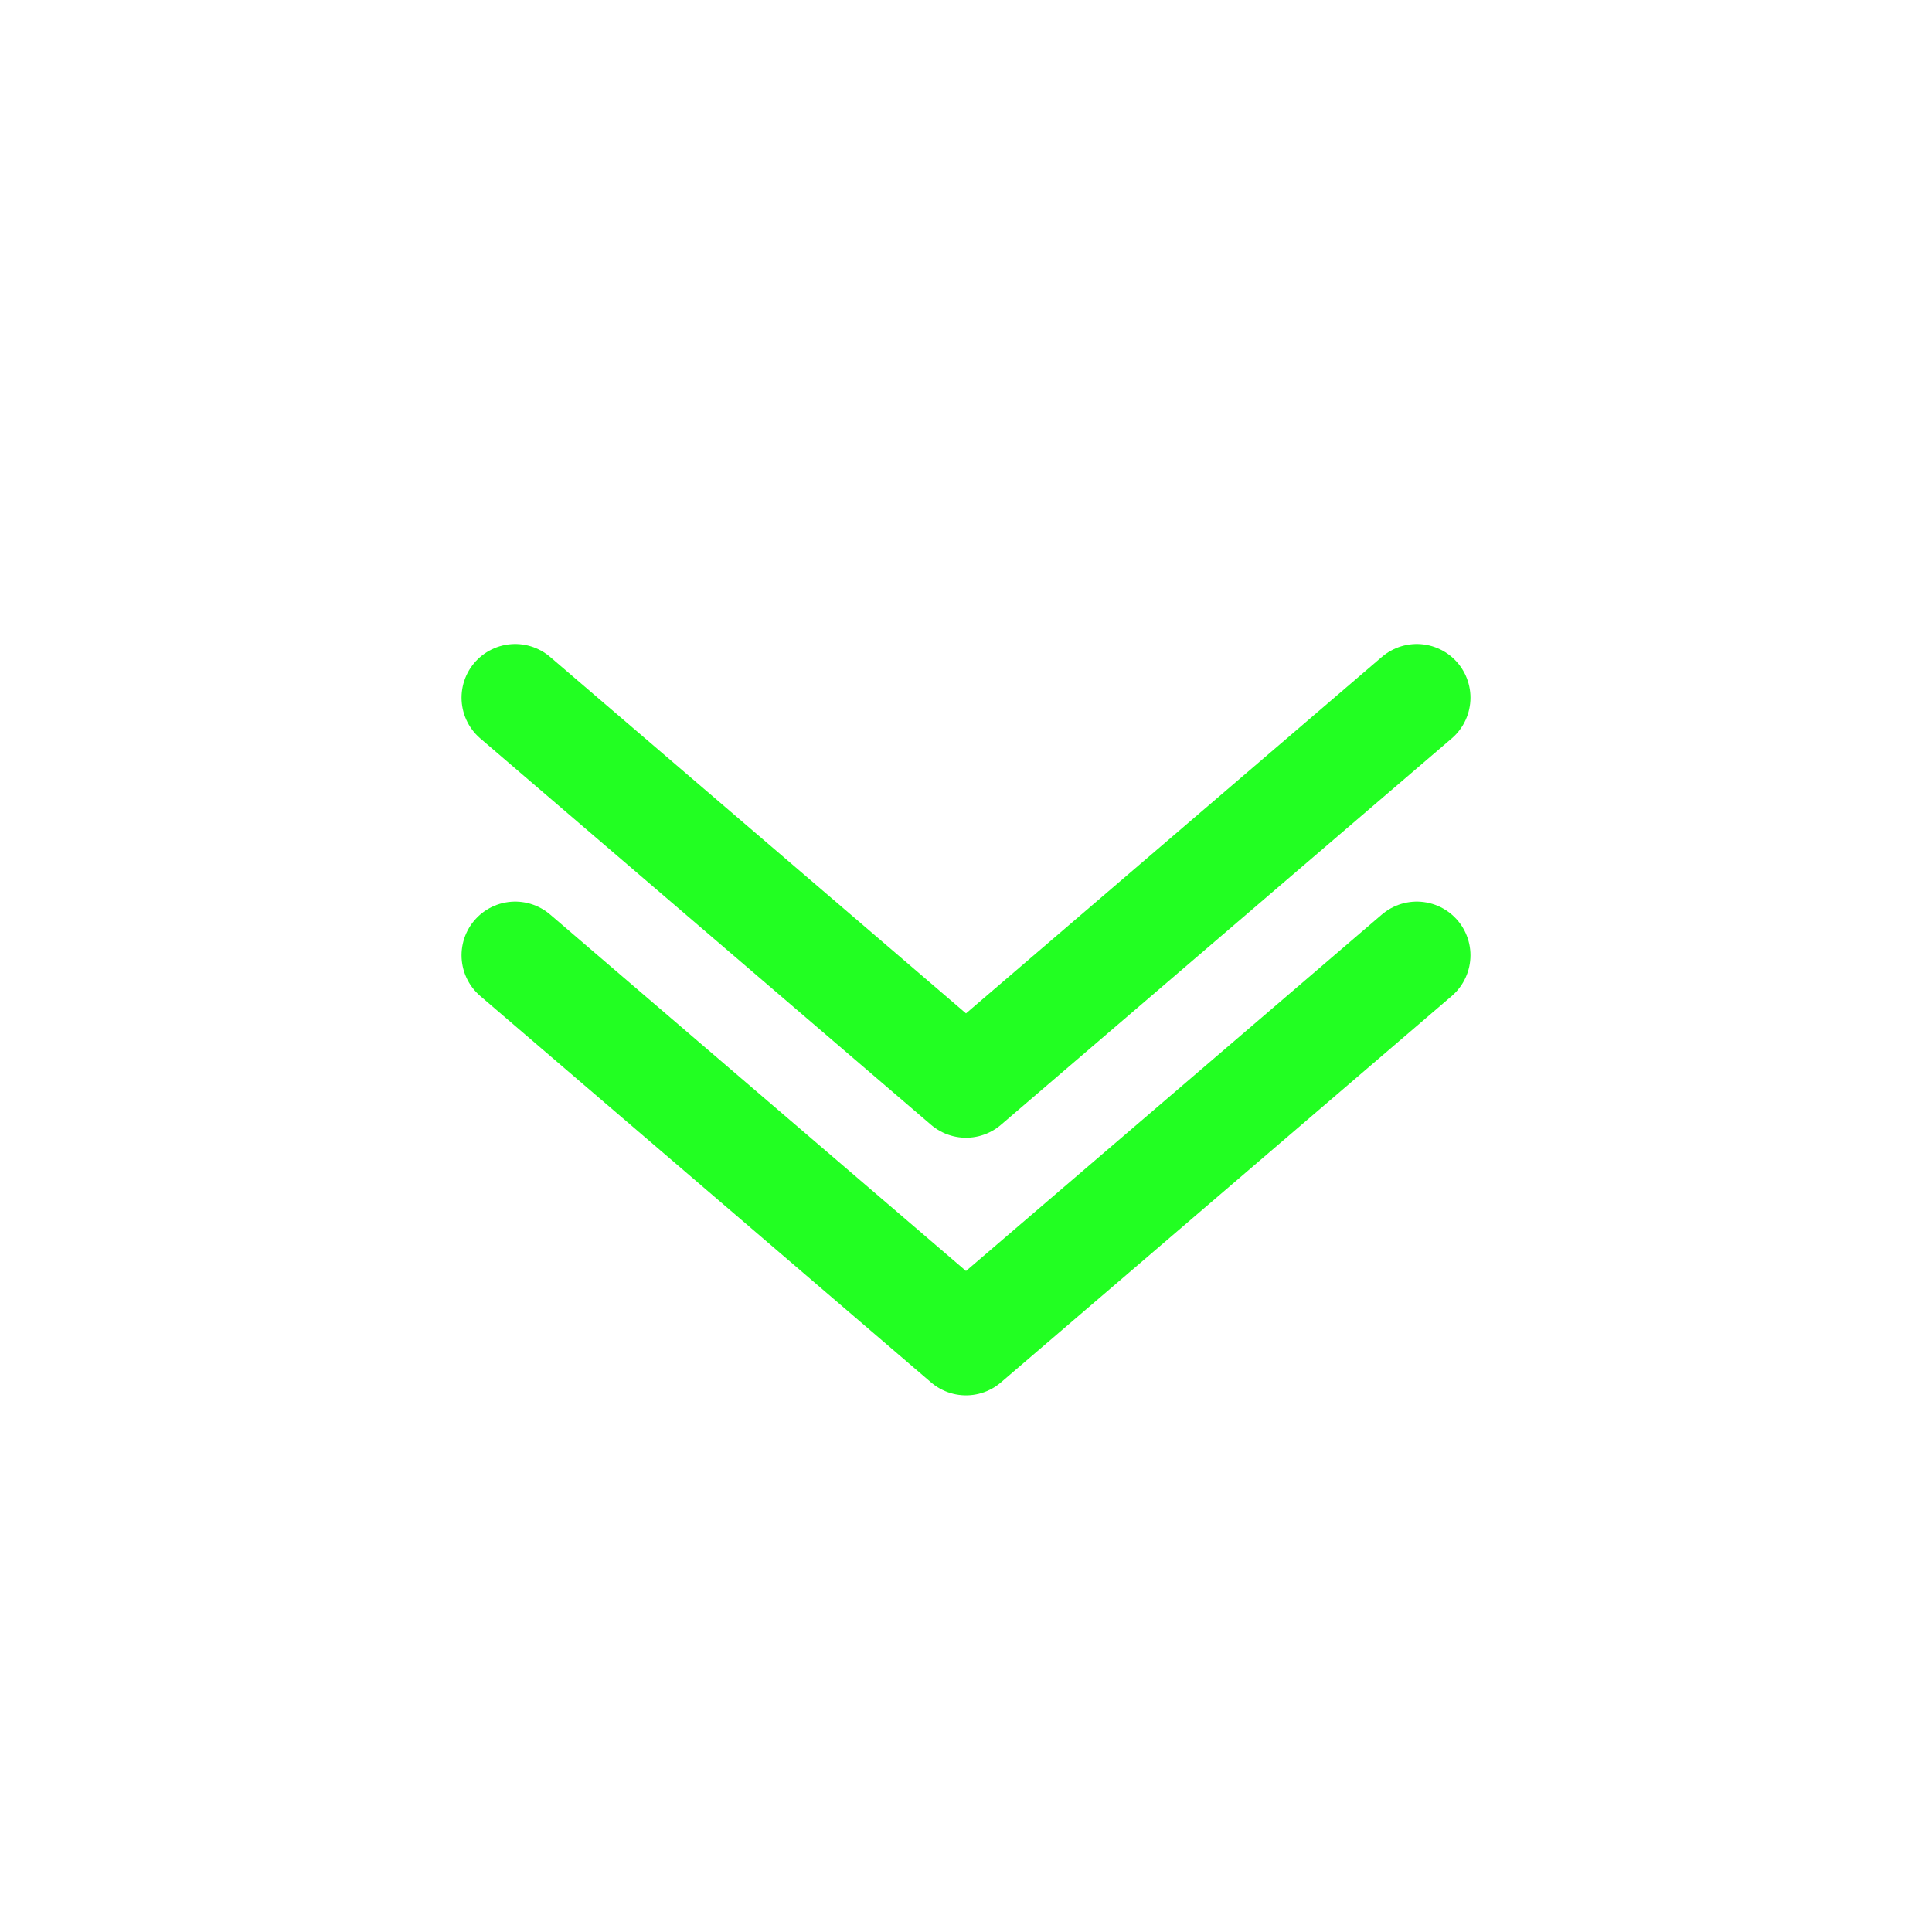 <svg width="72" height="72" viewBox="0 0 72 72" fill="none" xmlns="http://www.w3.org/2000/svg">
<g filter="url(#filter0_d_7_23)">
<path d="M52.8 33.6L36 48L19.2 33.6" stroke="#22FF22" stroke-width="4" stroke-linecap="round" stroke-linejoin="round"/>
<path d="M52.8 24L36 38.4L19.2 24" stroke="#22FF22" stroke-width="4" stroke-linecap="round" stroke-linejoin="round"/>
</g>
<defs>
<filter id="filter0_d_7_23" x="-8" y="-6" width="88" height="88" filterUnits="userSpaceOnUse" color-interpolation-filters="sRGB">
<feFlood flood-opacity="0" result="BackgroundImageFix"/>
<feColorMatrix in="SourceAlpha" type="matrix" values="0 0 0 0 0 0 0 0 0 0 0 0 0 0 0 0 0 0 127 0" result="hardAlpha"/>
<feOffset dy="2"/>
<feGaussianBlur stdDeviation="4"/>
<feColorMatrix type="matrix" values="0 0 0 0 0.133 0 0 0 0 1 0 0 0 0 0.133 0 0 0 0.29 0"/>
<feBlend mode="normal" in2="BackgroundImageFix" result="effect1_dropShadow_7_23"/>
<feBlend mode="normal" in="SourceGraphic" in2="effect1_dropShadow_7_23" result="shape"/>
</filter>
</defs>
</svg>
